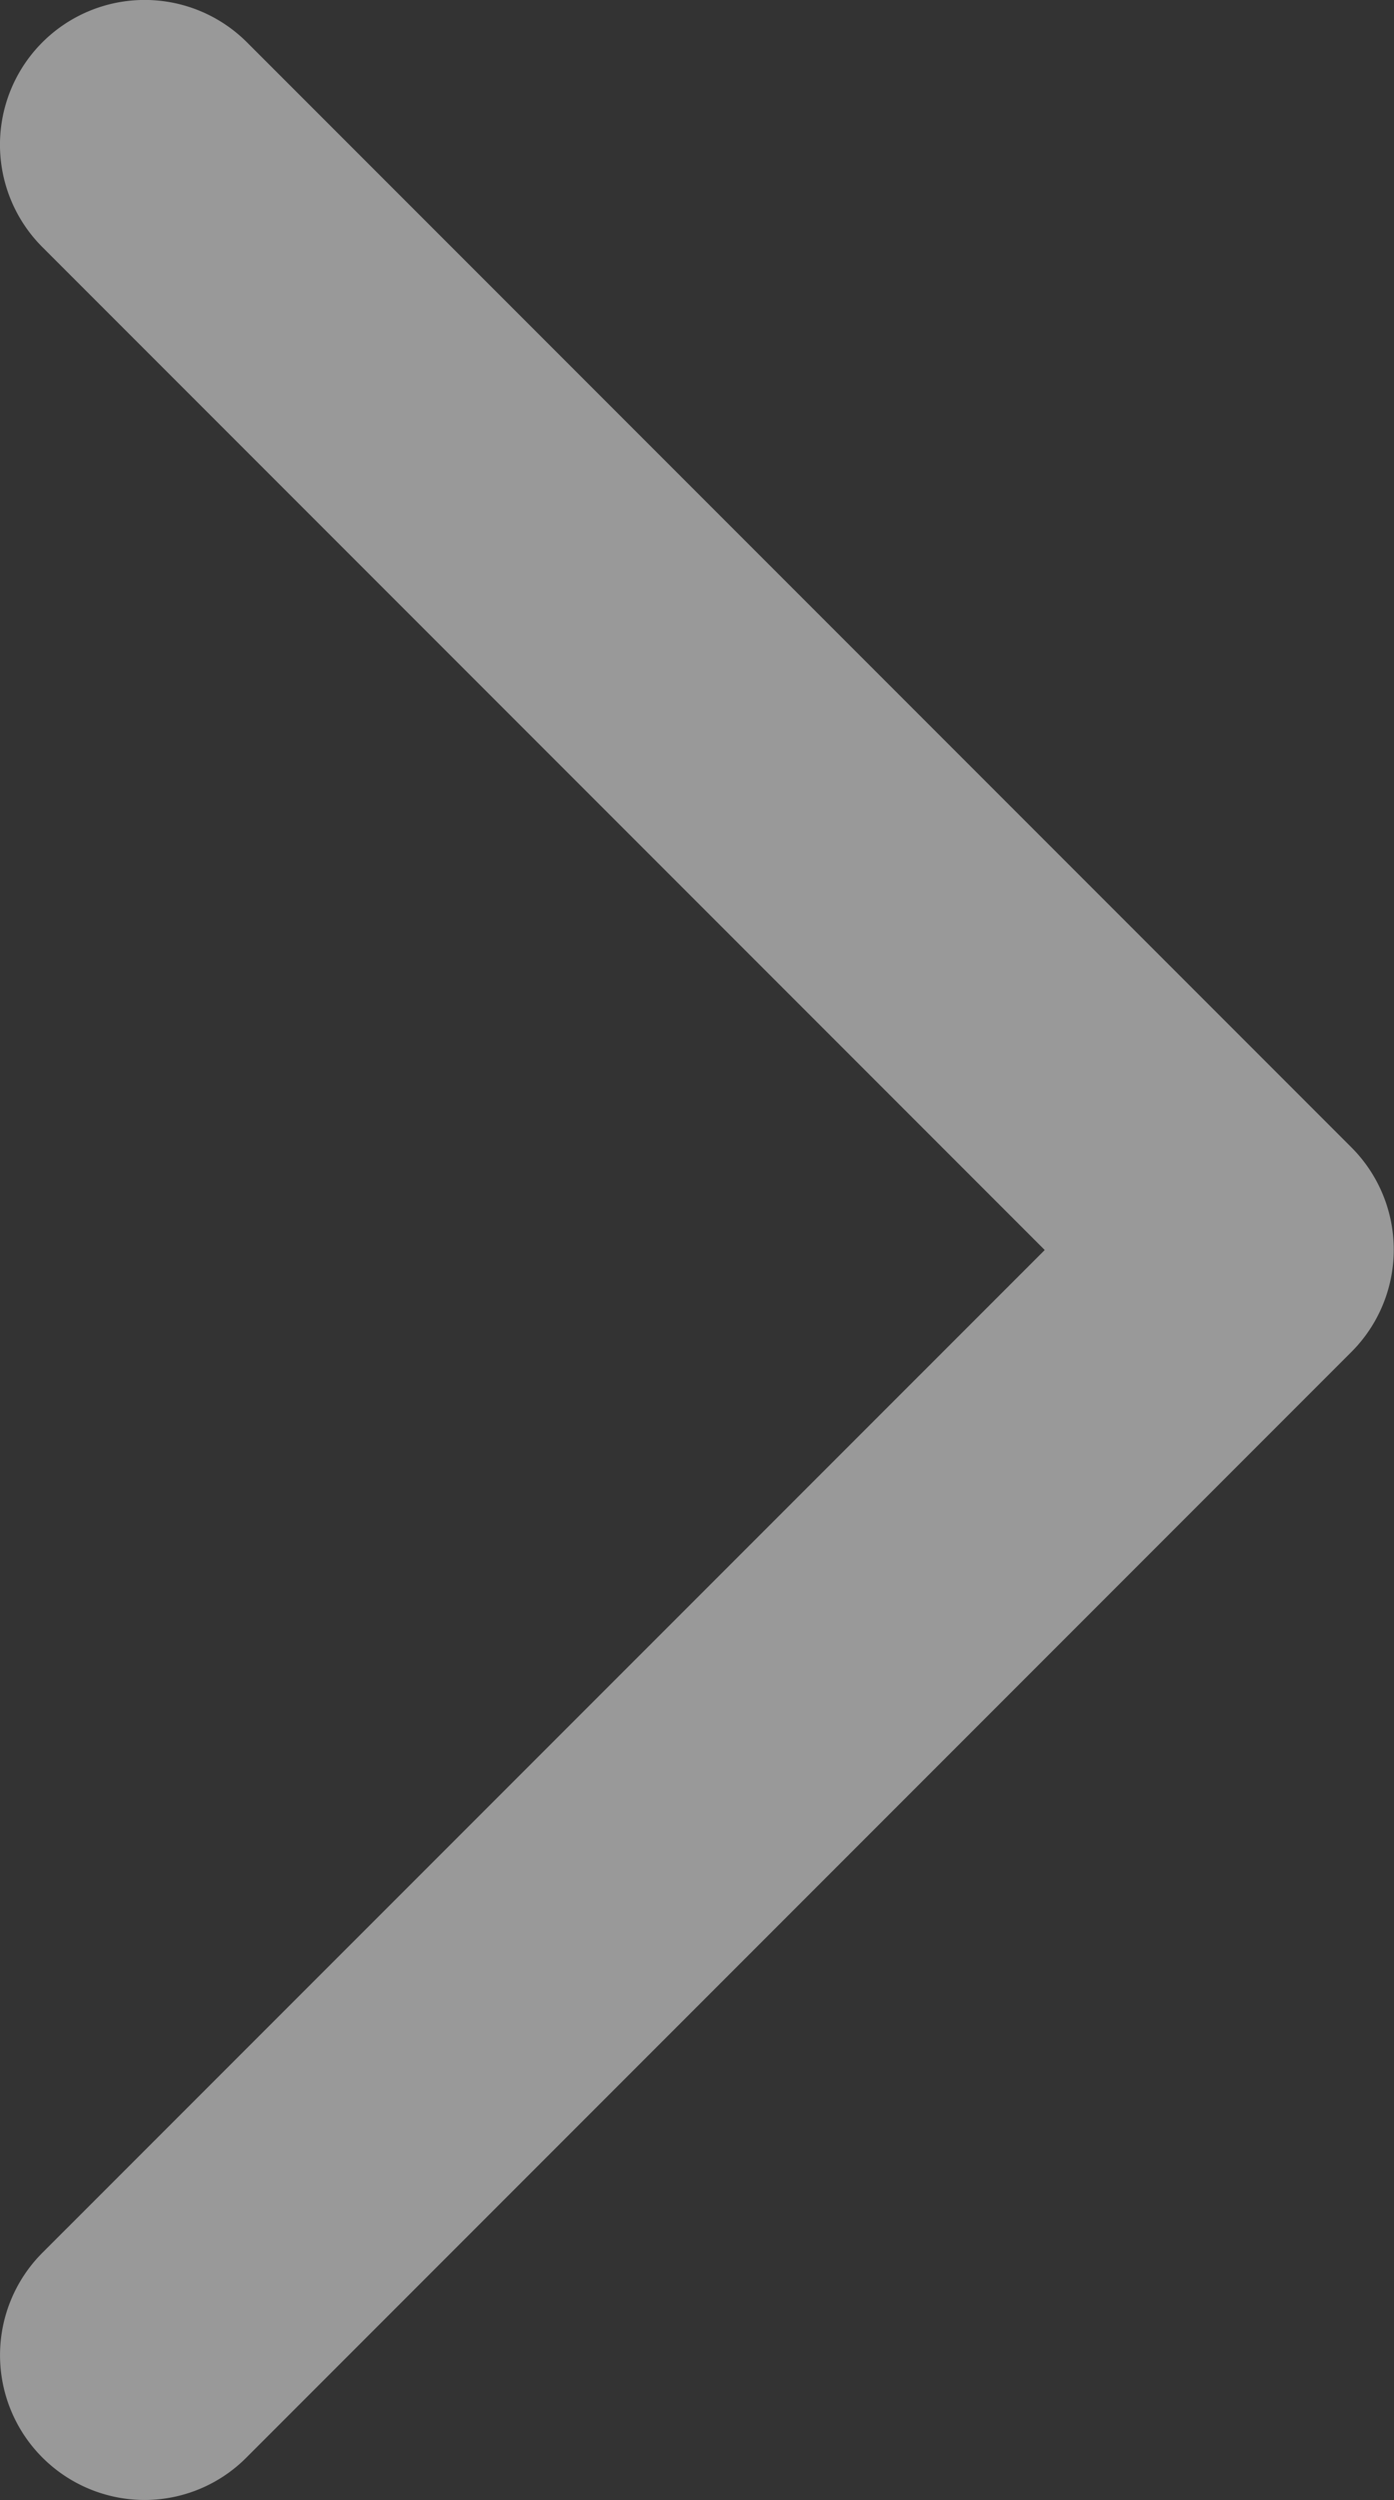 <svg xmlns="http://www.w3.org/2000/svg" viewBox="0 0 21.333 38.238">
  <rect x="0" y="0" width="21.333" height="38.238" fill="#333333" stroke="none"/>
  <defs>
    <style>
      .cls-1 {
        opacity: 0.5;
      }

      .cls-2 {
        fill: #fff;
      }
    </style>
  </defs>
  <g id="right-thin-chevron" class="cls-1" transform="translate(-40.969 3)">
    <g id="Group_208" data-name="Group 208" transform="translate(40.968 -0.001)">
      <path id="Path_389" data-name="Path 389" class="cls-2" d="M43.184,38.237a2.215,2.215,0,0,1-1.567-3.78L56.957,19.119,41.617,3.779A2.214,2.214,0,0,1,44.749.648l16.9,16.9a2.212,2.212,0,0,1,0,3.131l-16.9,16.9A2.2,2.2,0,0,1,43.184,38.237Z" transform="translate(-40.968 -2.999)"/>
    </g>
  </g>
</svg>
